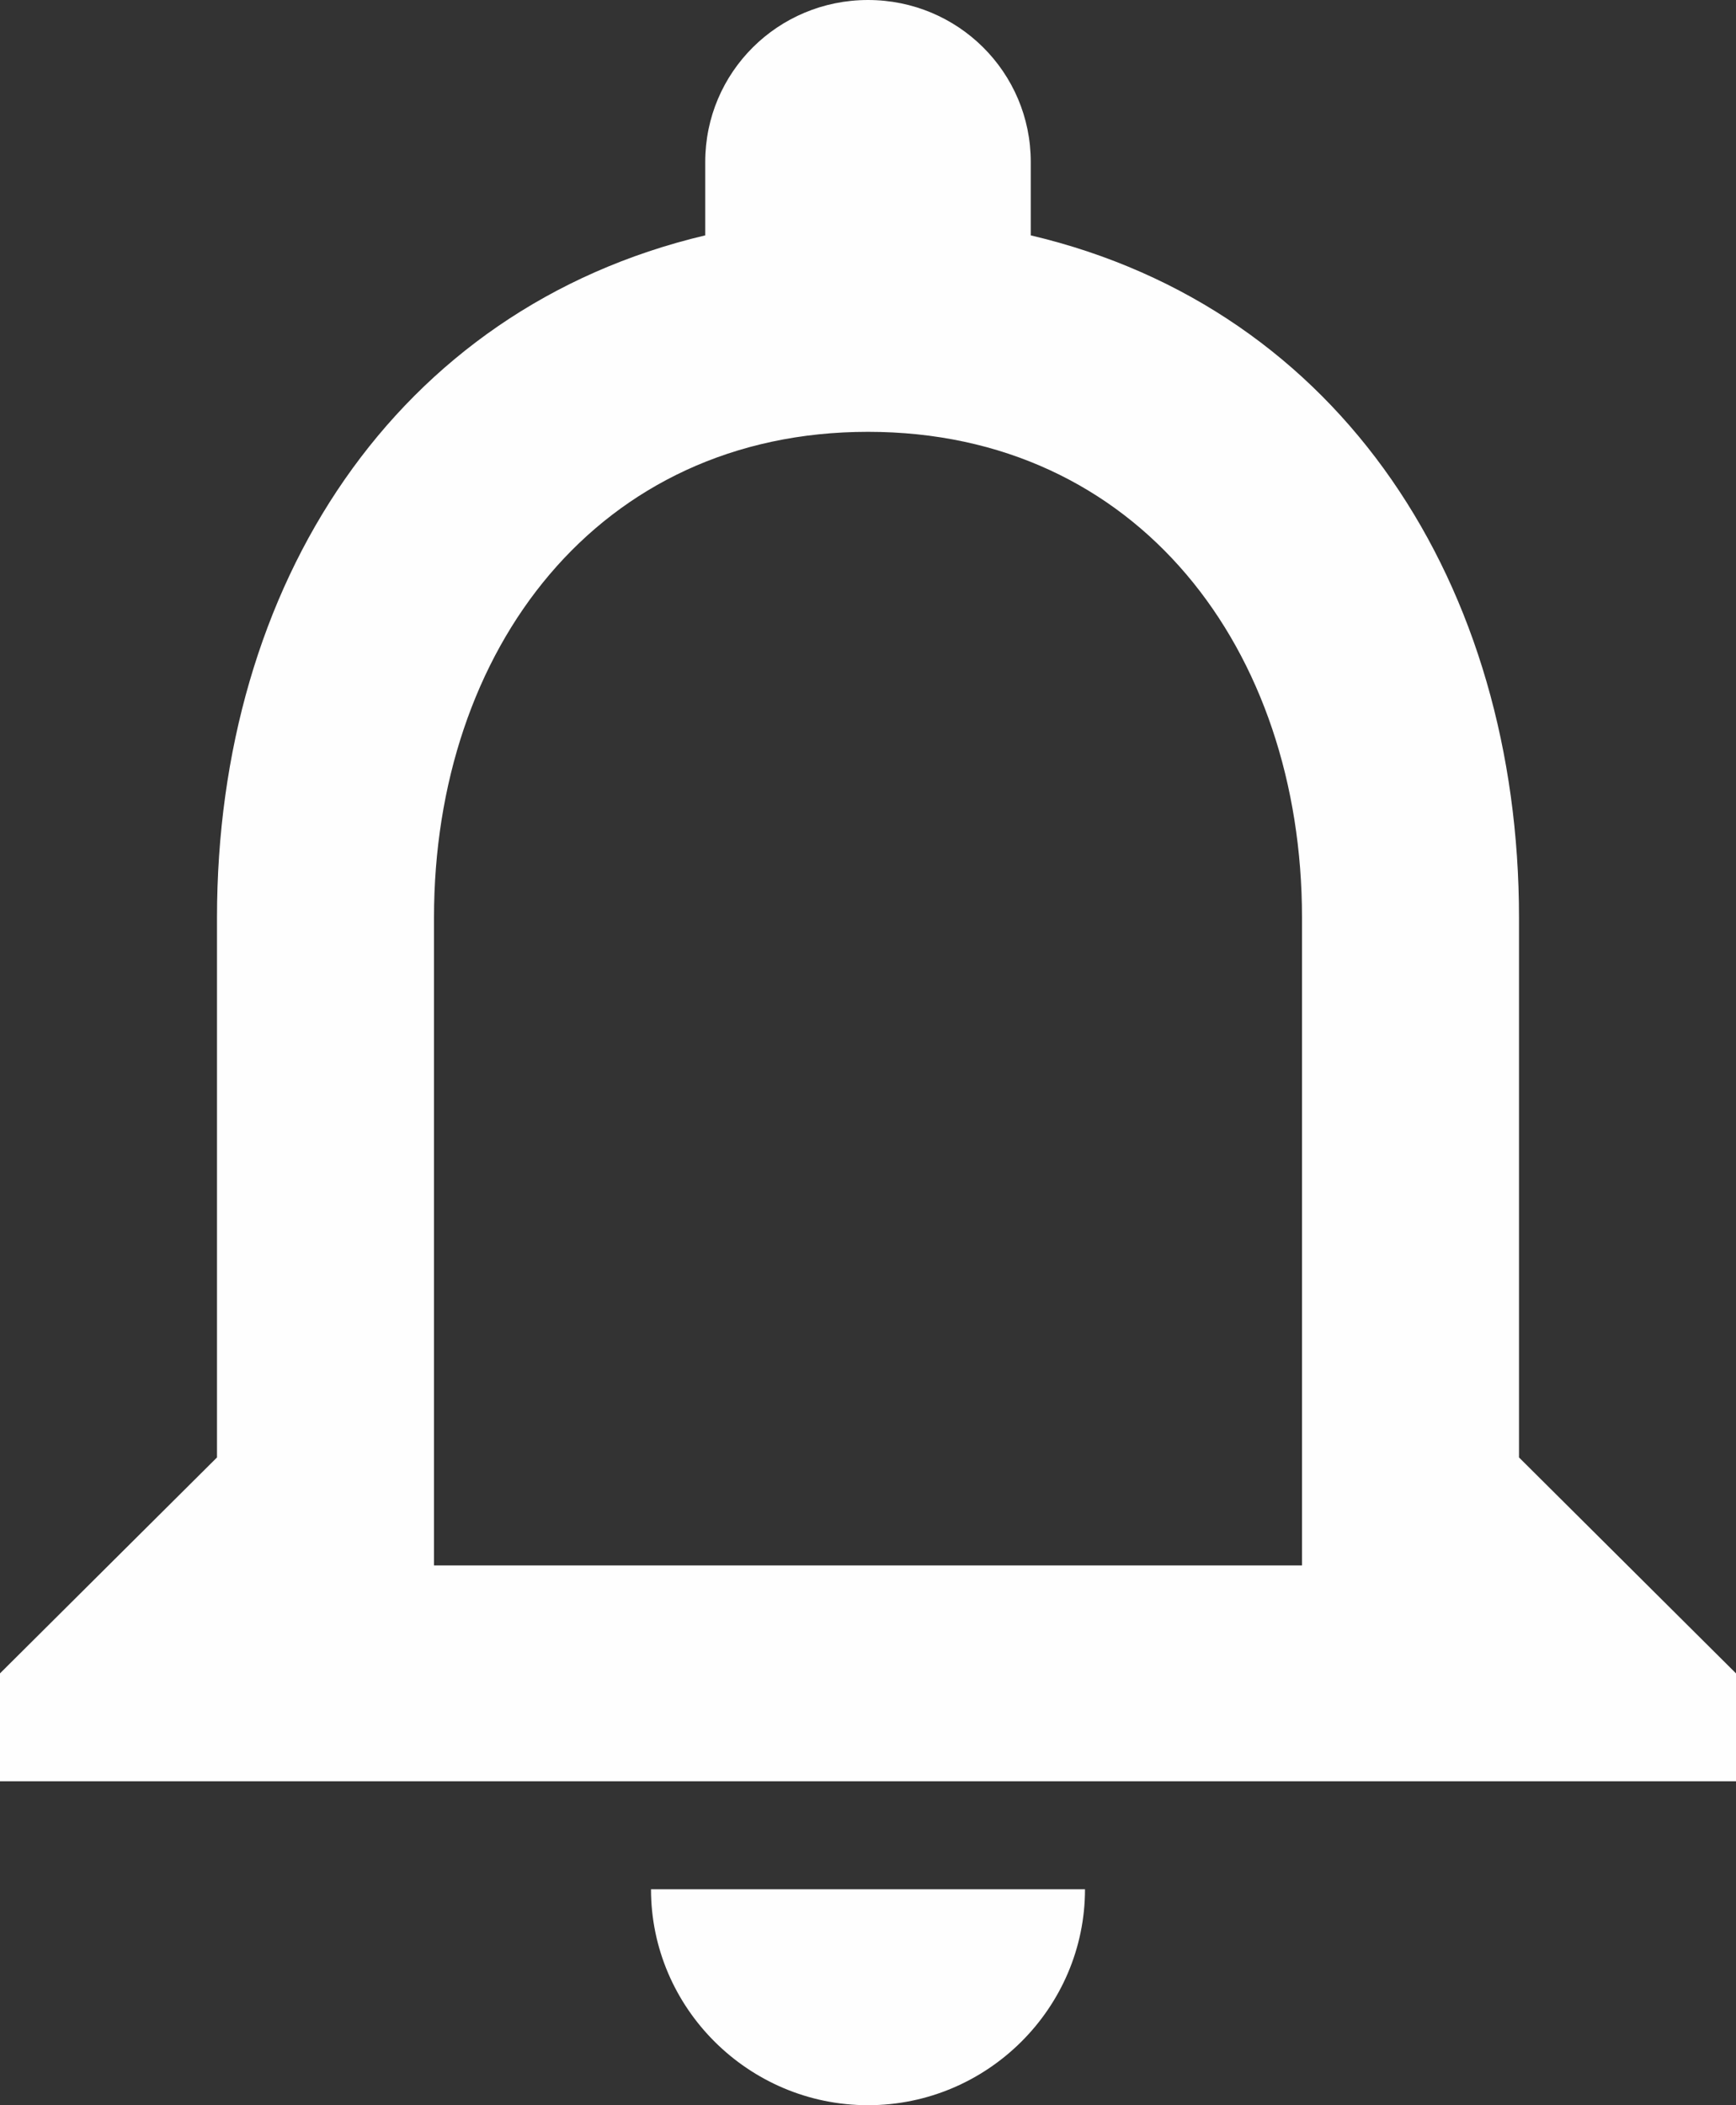 <svg width="33" height="40" viewBox="0 0 33 40" fill="none" xmlns="http://www.w3.org/2000/svg">
<rect x="0" y="0" width="33" height="40" fill="#333333" stroke="none"/>
<path d="M16.5 40C18.769 40 20.625 38.154 20.625 35.897H12.375C12.375 38.154 14.231 40 16.5 40ZM28.875 27.692V17.436C28.875 11.139 25.513 5.867 19.594 4.472V3.077C19.594 1.374 18.212 0 16.5 0C14.788 0 13.406 1.374 13.406 3.077V4.472C7.508 5.867 4.125 11.118 4.125 17.436V27.692L0 31.795V33.846H33V31.795L28.875 27.692ZM24.75 29.744H8.25V17.436C8.25 12.349 11.364 8.205 16.5 8.205C21.636 8.205 24.75 12.349 24.75 17.436V29.744Z" fill="#FEFEFE"/>
</svg>
